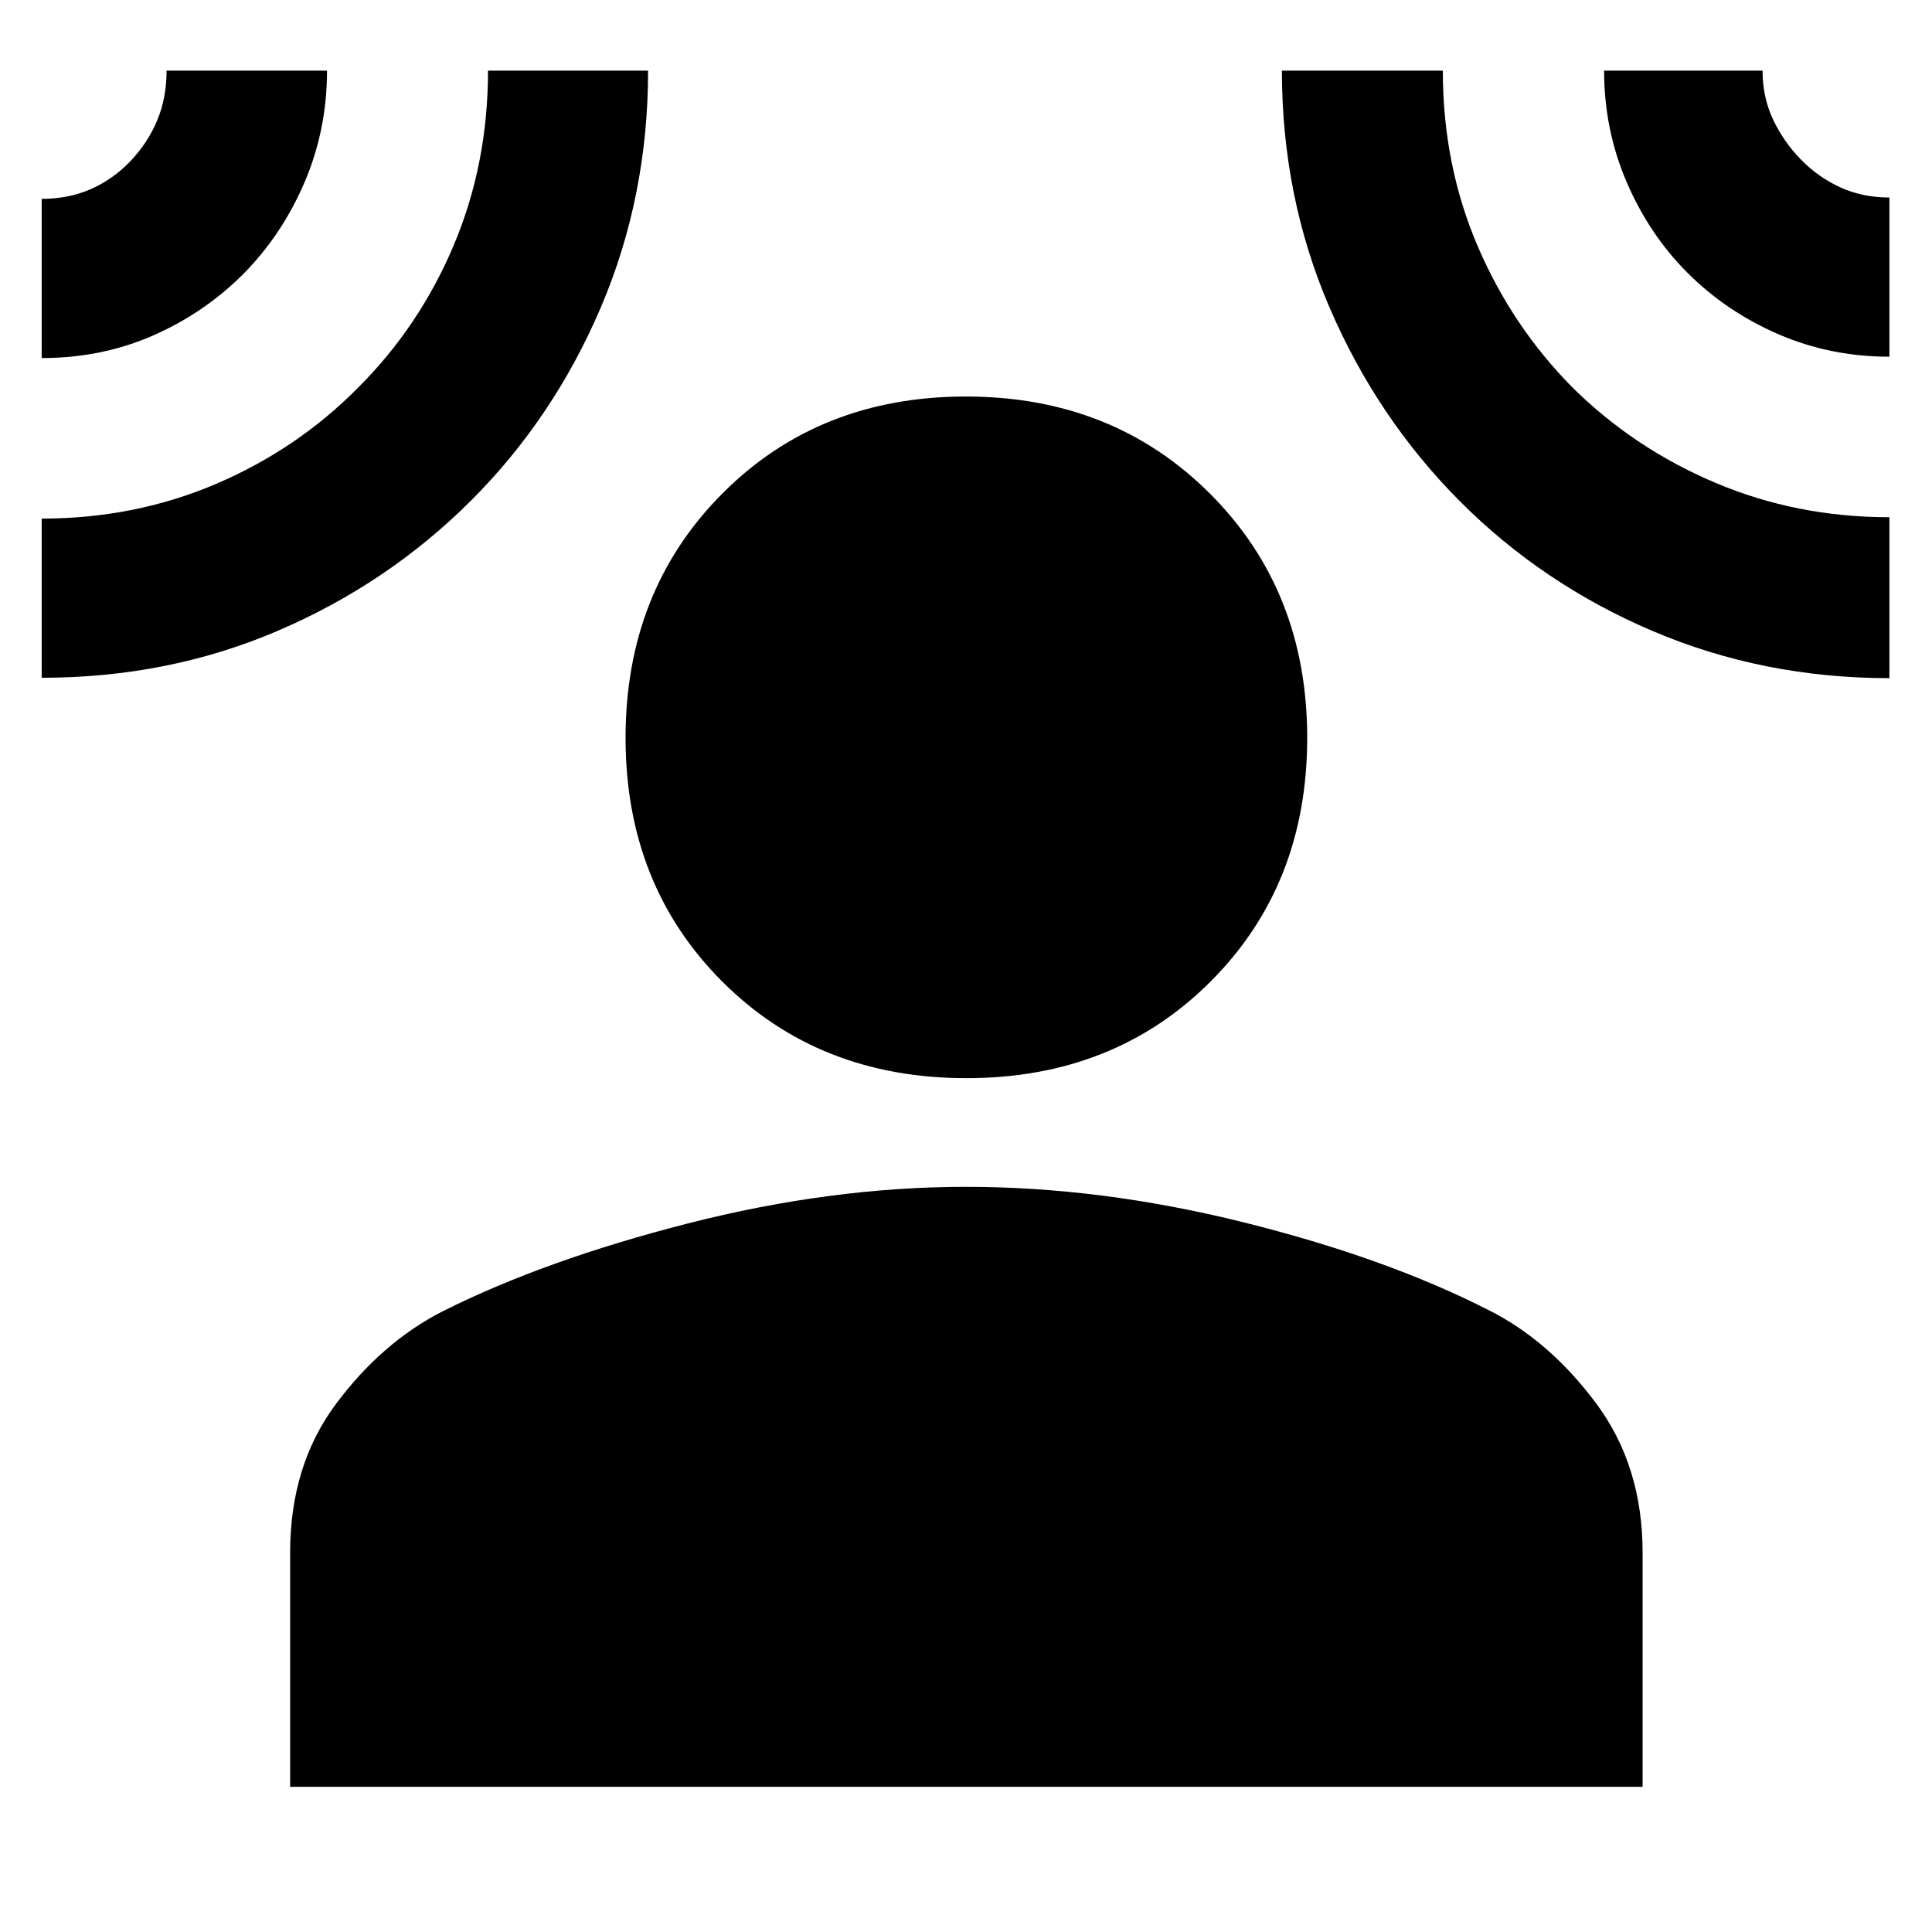 <svg xmlns="http://www.w3.org/2000/svg" height="40" viewBox="0 -960 960 960" width="40"><path d="M480.21-424.27q-73.33 0-121.35-48.02-48.02-48.02-48.02-121.07 0-73.05 48.02-121.33t121.06-48.28q73.05 0 121.33 48.28 48.29 48.28 48.29 121.33t-48 121.07q-48 48.02-121.33 48.02ZM144.17-72.14v-116.39q0-43.31 22.76-73.85 22.77-30.53 52.77-45.91 51-25.62 122.15-43.8Q413-370.27 480-370.27t137.82 17.61q70.82 17.62 121.82 43.62 30 15 53.28 46.1t23.28 74.41v116.39H144.17ZM20.72-782.09v-79.1q13.41 0 24.46-4.87 11.04-4.88 19.63-13.88t13.28-20.19q4.68-11.19 4.68-24.77h79.72q0 29.42-11.17 55.49-11.18 26.06-30.22 45.34-19.41 19.52-44.98 30.75-25.57 11.23-55.4 11.23Zm0 158.87v-79.1q46.35 0 86.72-17.27 40.36-17.27 70.56-47.85 30.48-30.43 47.48-70.76 17.01-40.34 17.01-86.7h79.54q0 62.55-23.47 117.62-23.48 55.07-64.64 96.15-41.16 41.07-95.69 64.49-54.52 23.42-117.51 23.42Zm918.12.19q-62.55 0-117.46-23.34t-96-64.6q-41.09-41.26-64.75-96.25-23.66-54.98-23.66-117.68h79.96q0 46.47 17.09 86.67 17.09 40.19 47.36 70.79 30.62 30.27 71.03 47.36t86.43 17.09v79.96Zm0-159.72q-29.34 0-55.17-11.18-25.84-11.18-45.24-30.59-19.02-19.03-30.19-45.09-11.17-26.06-11.17-55.29h78.73q0 13.19 5.22 24.26 5.23 11.07 13.8 19.87 8.58 8.8 19.61 13.86 11.02 5.05 24.41 5.05v79.11Z"/></svg>